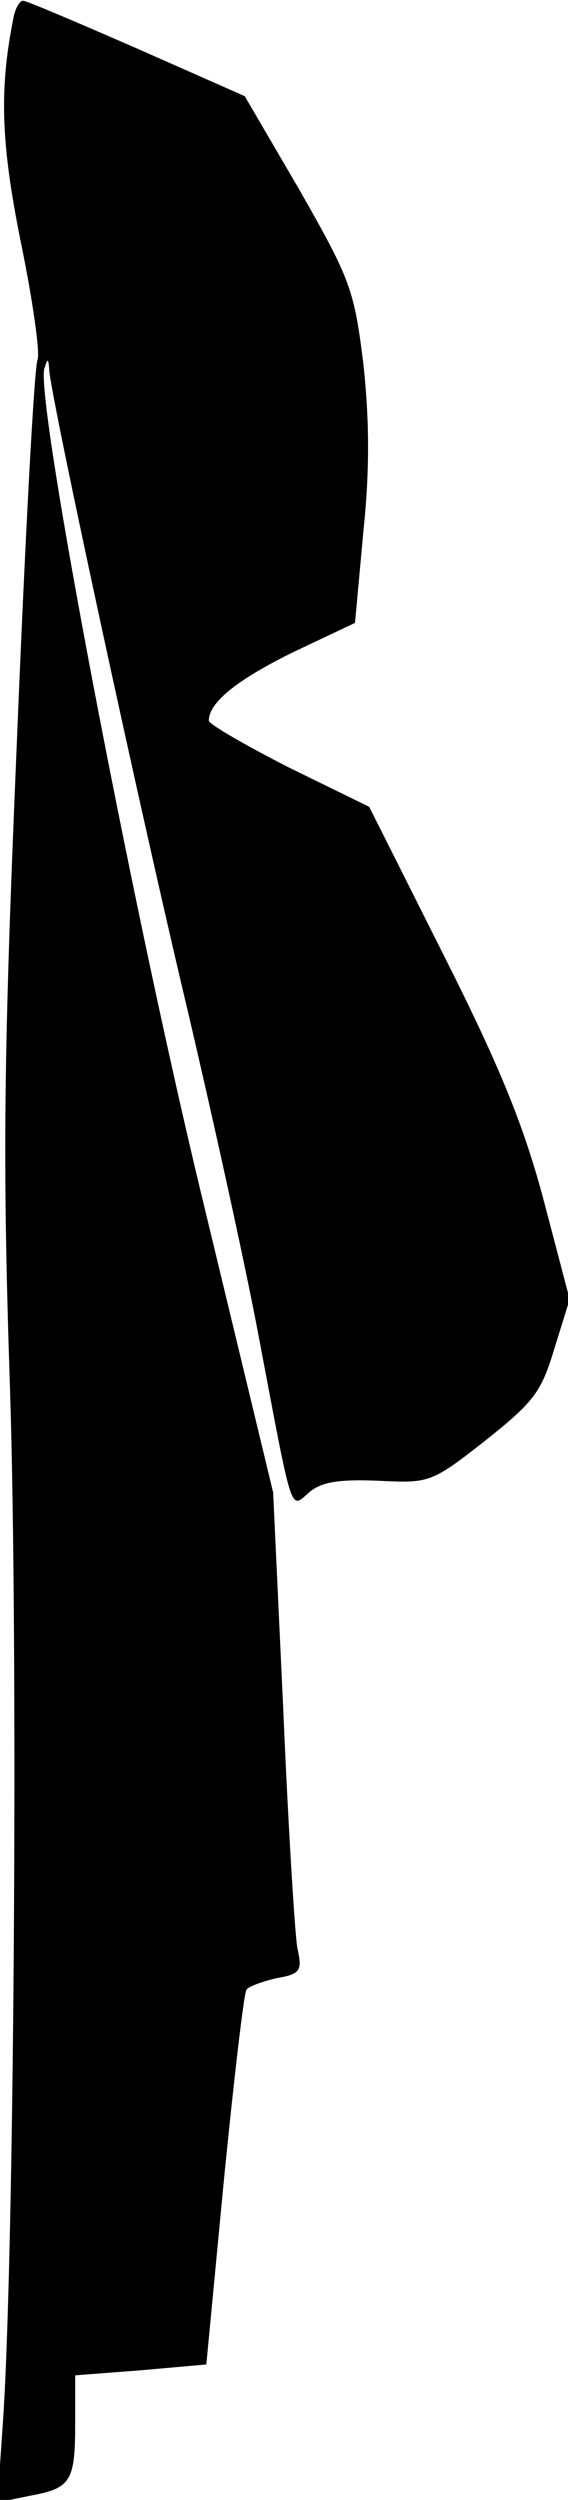 <?xml version="1.0" standalone="no"?>
<!DOCTYPE svg PUBLIC "-//W3C//DTD SVG 20010904//EN"
 "http://www.w3.org/TR/2001/REC-SVG-20010904/DTD/svg10.dtd">
<svg version="1.0" xmlns="http://www.w3.org/2000/svg"
 width="68pt" height="299pt" viewBox="0 0 68 299"
 preserveAspectRatio="xMidYMid meet">
<g transform="translate(0,299) scale(0.1,-0.1)"
fill="#000000" stroke="none">
<path fill="#000000" stroke="none" d="M16 2968 c-17 -85 -15 -149 9 -268 14
-68 23 -131 20 -140 -4 -8 -15 -216 -25 -462 -16 -379 -17 -496 -8 -770 10
-310 5 -1056 -9 -1242 l-6 -89 39 8 c49 9 54 17 54 87 l0 57 78 6 79 7 21 220
c12 121 24 224 27 228 2 4 19 10 36 14 29 5 31 9 25 36 -3 17 -11 146 -17 288
l-12 257 -88 365 c-84 350 -196 939 -186 979 4 13 5 13 6 -2 2 -33 111 -537
166 -767 29 -124 68 -299 85 -390 41 -216 37 -205 60 -185 14 12 34 16 82 14
62 -3 64 -3 129 48 59 47 67 58 83 111 l18 58 -31 118 c-24 90 -52 159 -120
294 l-89 177 -96 47 c-53 27 -96 52 -96 56 0 22 34 49 101 82 l74 35 10 109
c8 76 7 136 0 201 -11 88 -15 100 -76 207 l-66 113 -129 57 c-71 31 -132 57
-136 57 -4 1 -10 -9 -12 -21z"/>
</g>
</svg>
